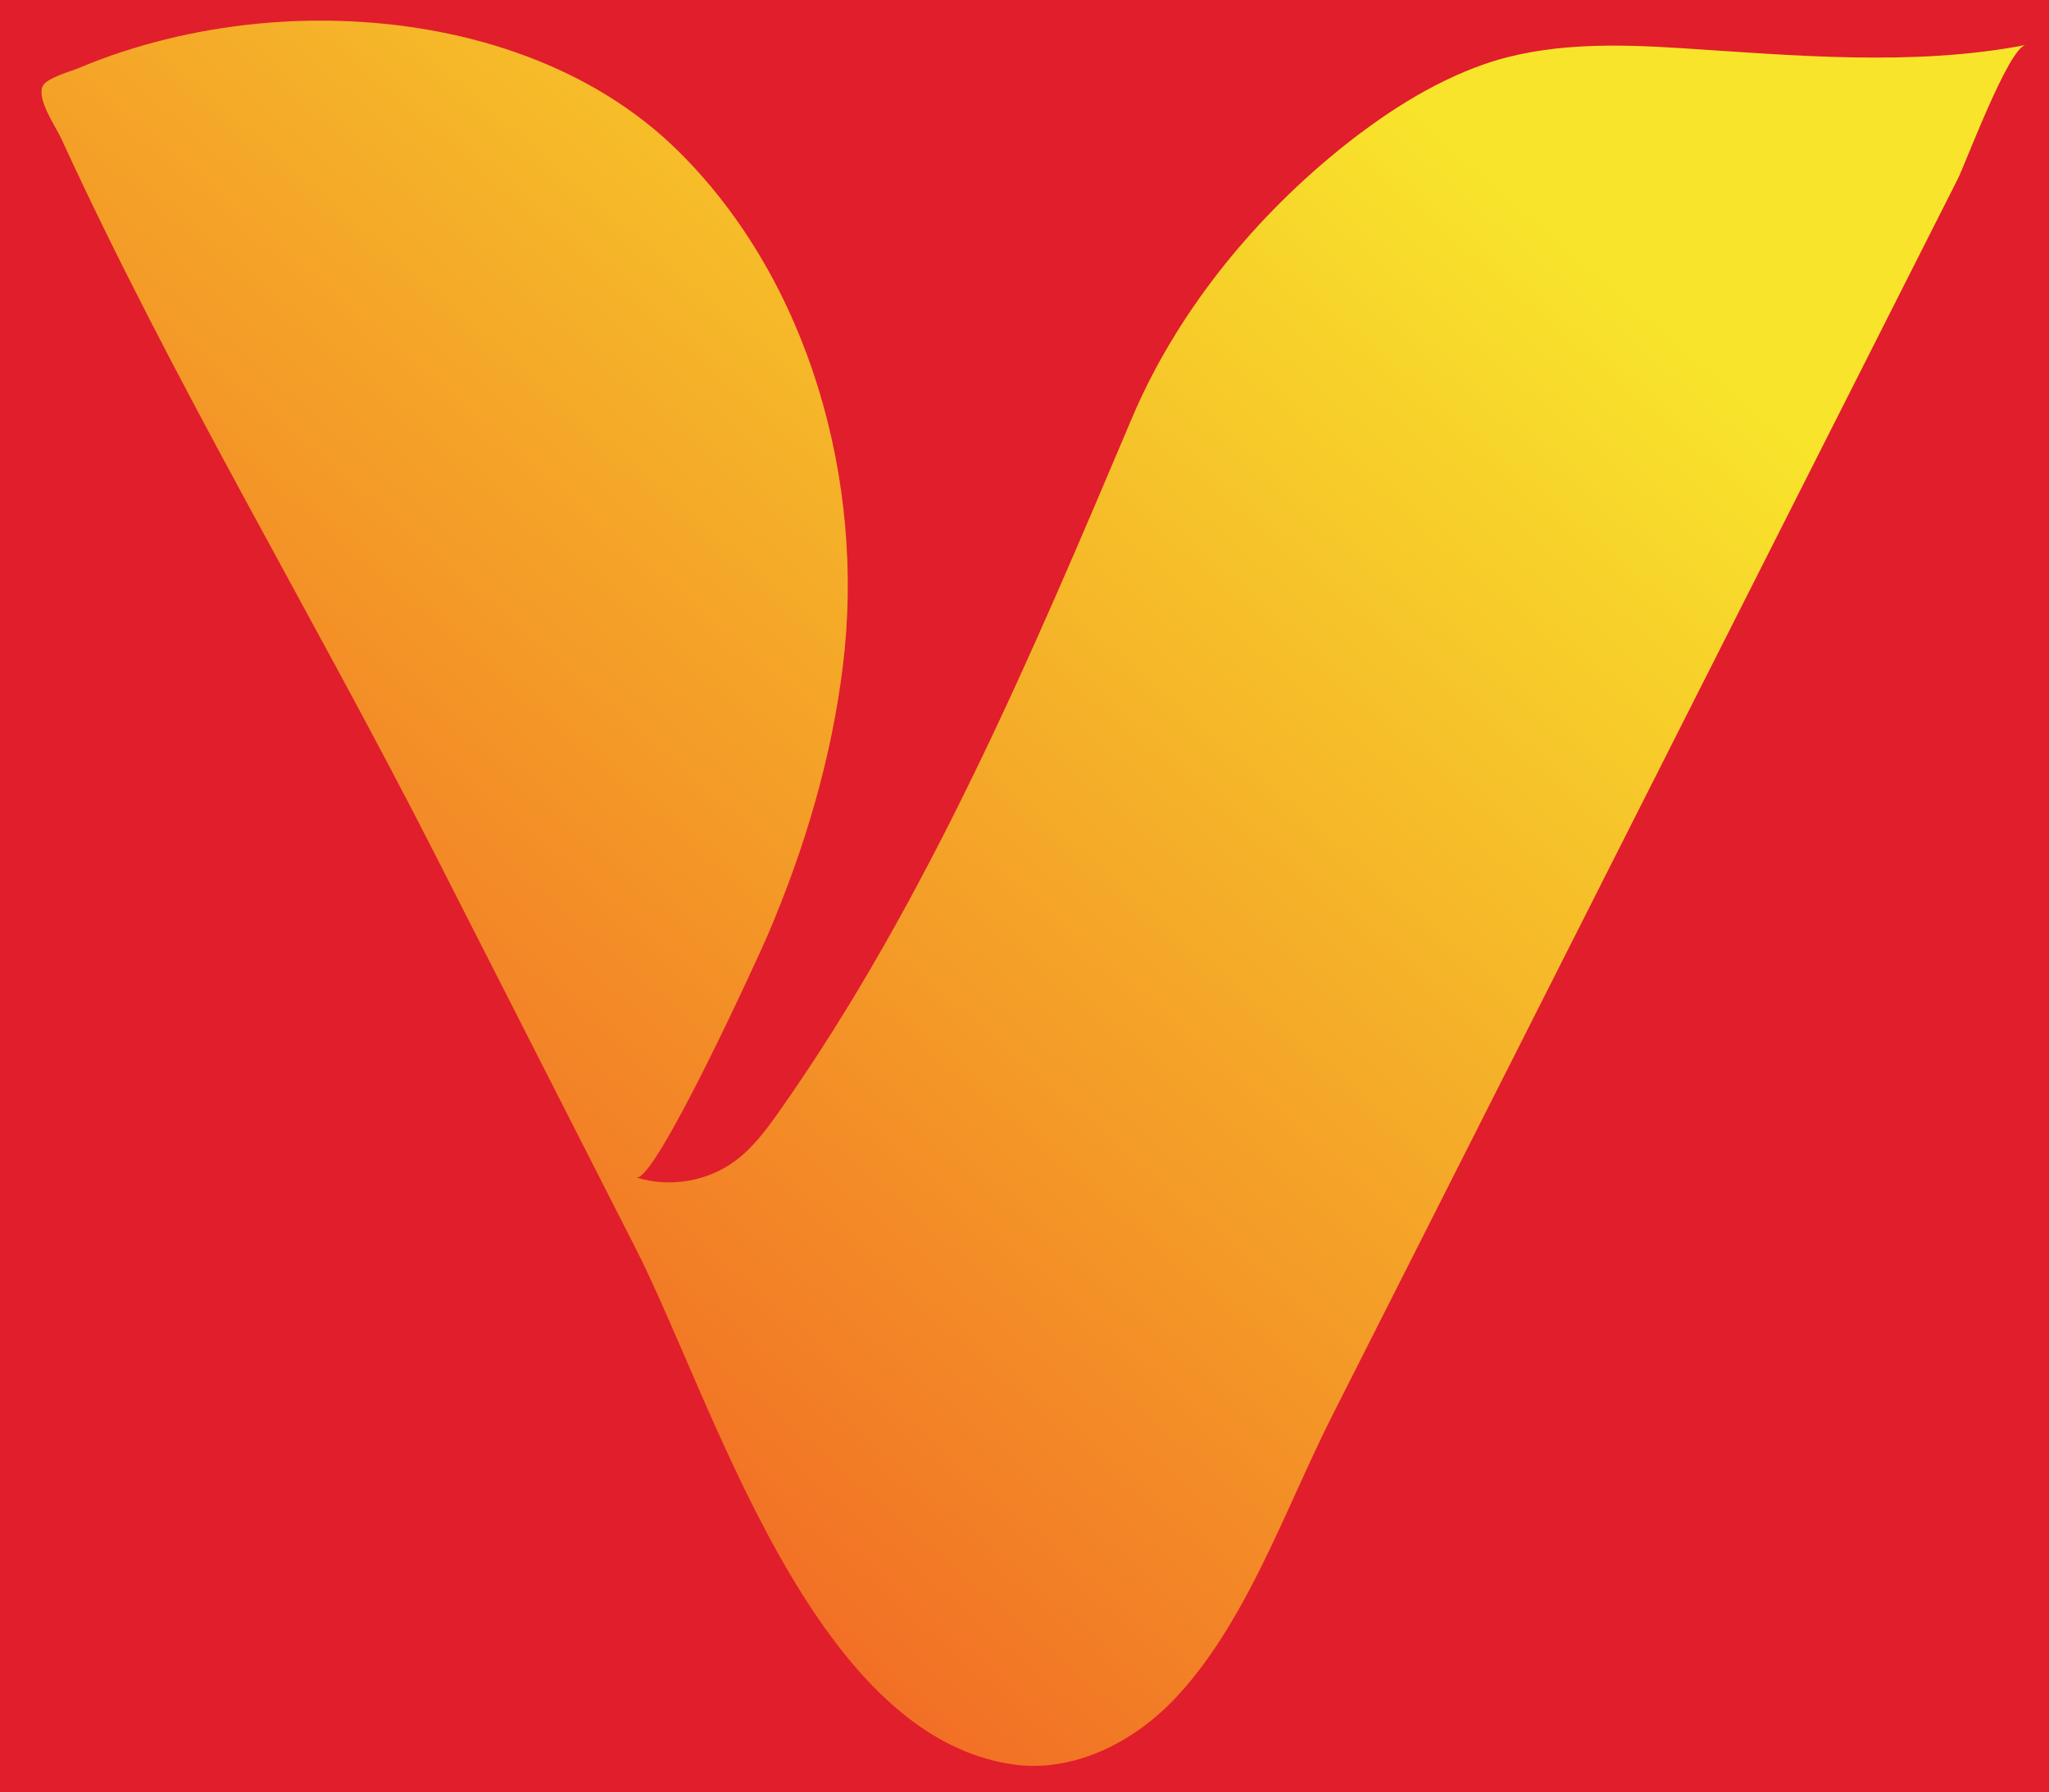 <?xml version="1.0" encoding="UTF-8" standalone="no"?>
<svg
   xmlns:dc="http://purl.org/dc/elements/1.1/"
   xmlns:cc="http://creativecommons.org/ns#"
   xmlns:rdf="http://www.w3.org/1999/02/22-rdf-syntax-ns#"
   xmlns:svg="http://www.w3.org/2000/svg"
   xmlns="http://www.w3.org/2000/svg"
   xmlns:sodipodi="http://sodipodi.sourceforge.net/DTD/sodipodi-0.dtd"
   xmlns:inkscape="http://www.inkscape.org/namespaces/inkscape"
   inkscape:version="1.0 (4035a4fb49, 2020-05-01)"
   inkscape:export-ydpi="250"
   inkscape:export-xdpi="250"
   inkscape:export-filename="C:\Users\PC\OneDrive\Pictures\logo design_1.png"
   height="257.934"
   width="294.973"
   sodipodi:docname="logo design_1.svg"
   xml:space="preserve"
   viewBox="0 0 294.973 257.934"
   y="0px"
   x="0px"
   id="Layer_1"
   version="1.1"><defs
   id="defs16" /><sodipodi:namedview
   fit-margin-bottom="0"
   fit-margin-right="0"
   fit-margin-left="0"
   fit-margin-top="0"
   inkscape:current-layer="Layer_1"
   inkscape:window-maximized="1"
   inkscape:window-y="-8"
   inkscape:window-x="-8"
   inkscape:cy="182.9498"
   inkscape:cx="142.37431"
   inkscape:zoom="0.98294162"
   showgrid="false"
   id="namedview14"
   inkscape:window-height="1017"
   inkscape:window-width="1920"
   inkscape:pageshadow="2"
   inkscape:pageopacity="0"
   guidetolerance="10"
   gridtolerance="10"
   objecttolerance="10"
   borderopacity="1"
   bordercolor="#666666"
   pagecolor="#ffffff" />
<style
   id="style2"
   type="text/css">
	.st0{fill:#E11E2B;}
	.st1{opacity:0.96;fill:url(#SVGID_1_);}
</style>
<rect
   style="stroke-width:0.748"
   id="rect4"
   height="257.934"
   width="294.973"
   class="st0"
   y="0"
   x="0" />
<linearGradient
   gradientTransform="translate(-155.266,-237.995)"
   y2="243.818"
   x2="349.007"
   y1="471.742"
   x1="151.809"
   gradientUnits="userSpaceOnUse"
   id="SVGID_1_">
	<stop
   id="stop6"
   style="stop-color:#F04923"
   offset="0" />
	<stop
   id="stop8"
   style="stop-color:#F9ED2B"
   offset="1" />
</linearGradient>
<path
   style="fill:url(#SVGID_1_)"
   id="path11"
   d="m 291.604,6.475 c -16.13,3.12 -33.45,1.49 -49.71,0.45 -9.34,-0.6 -19.28,-0.8 -28.24,2.32 -7.74,2.7 -14.97,7.48 -21.28,12.64 -12.38,10.12 -23.14,23.46 -29.4,38.25 -14.41,34.01 -29.46,69.57 -50.81,99.85 -1.85,2.62 -3.8,5.25 -6.39,7.15 -4.01,2.94 -9.44,3.83 -14.17,2.33 2.66,0.84 17.55,-31.67 18.99,-35.05 5.3,-12.42 9.16,-25.4 10.78,-38.83 3.15,-26.1 -4.73,-55.03 -23.69,-73.8 -12.43,-12.31 -30.12,-17.94 -47.3,-18.72 -8.94,-0.41 -17.96,0.47 -26.65,2.63 -4.21,1.05 -8.35,2.39 -12.35,4.08 -1.17,0.49 -4.64,1.43 -5.22,2.59 -0.94,1.89 1.87,5.87 2.62,7.51 16.2,35.27 36.22,68.52 53.83,103.07 9.62,18.88 19.24,37.76 28.85,56.65 11.22,22.03 25.32,70.3 54.44,74.37 8.5,1.19 17.06,-3.06 23.01,-9.25 10.44,-10.85 16.1,-27.57 22.9,-41.01 6.64,-13.12 13.27,-26.24 19.91,-39.35 15.19,-30.03 30.38,-60.05 45.57,-90.08 8.17,-16.16 16.35,-32.31 24.52,-48.47 1.12,-2.18 7.28,-18.84 9.79,-19.33 z"
   class="st1" />
</svg>
